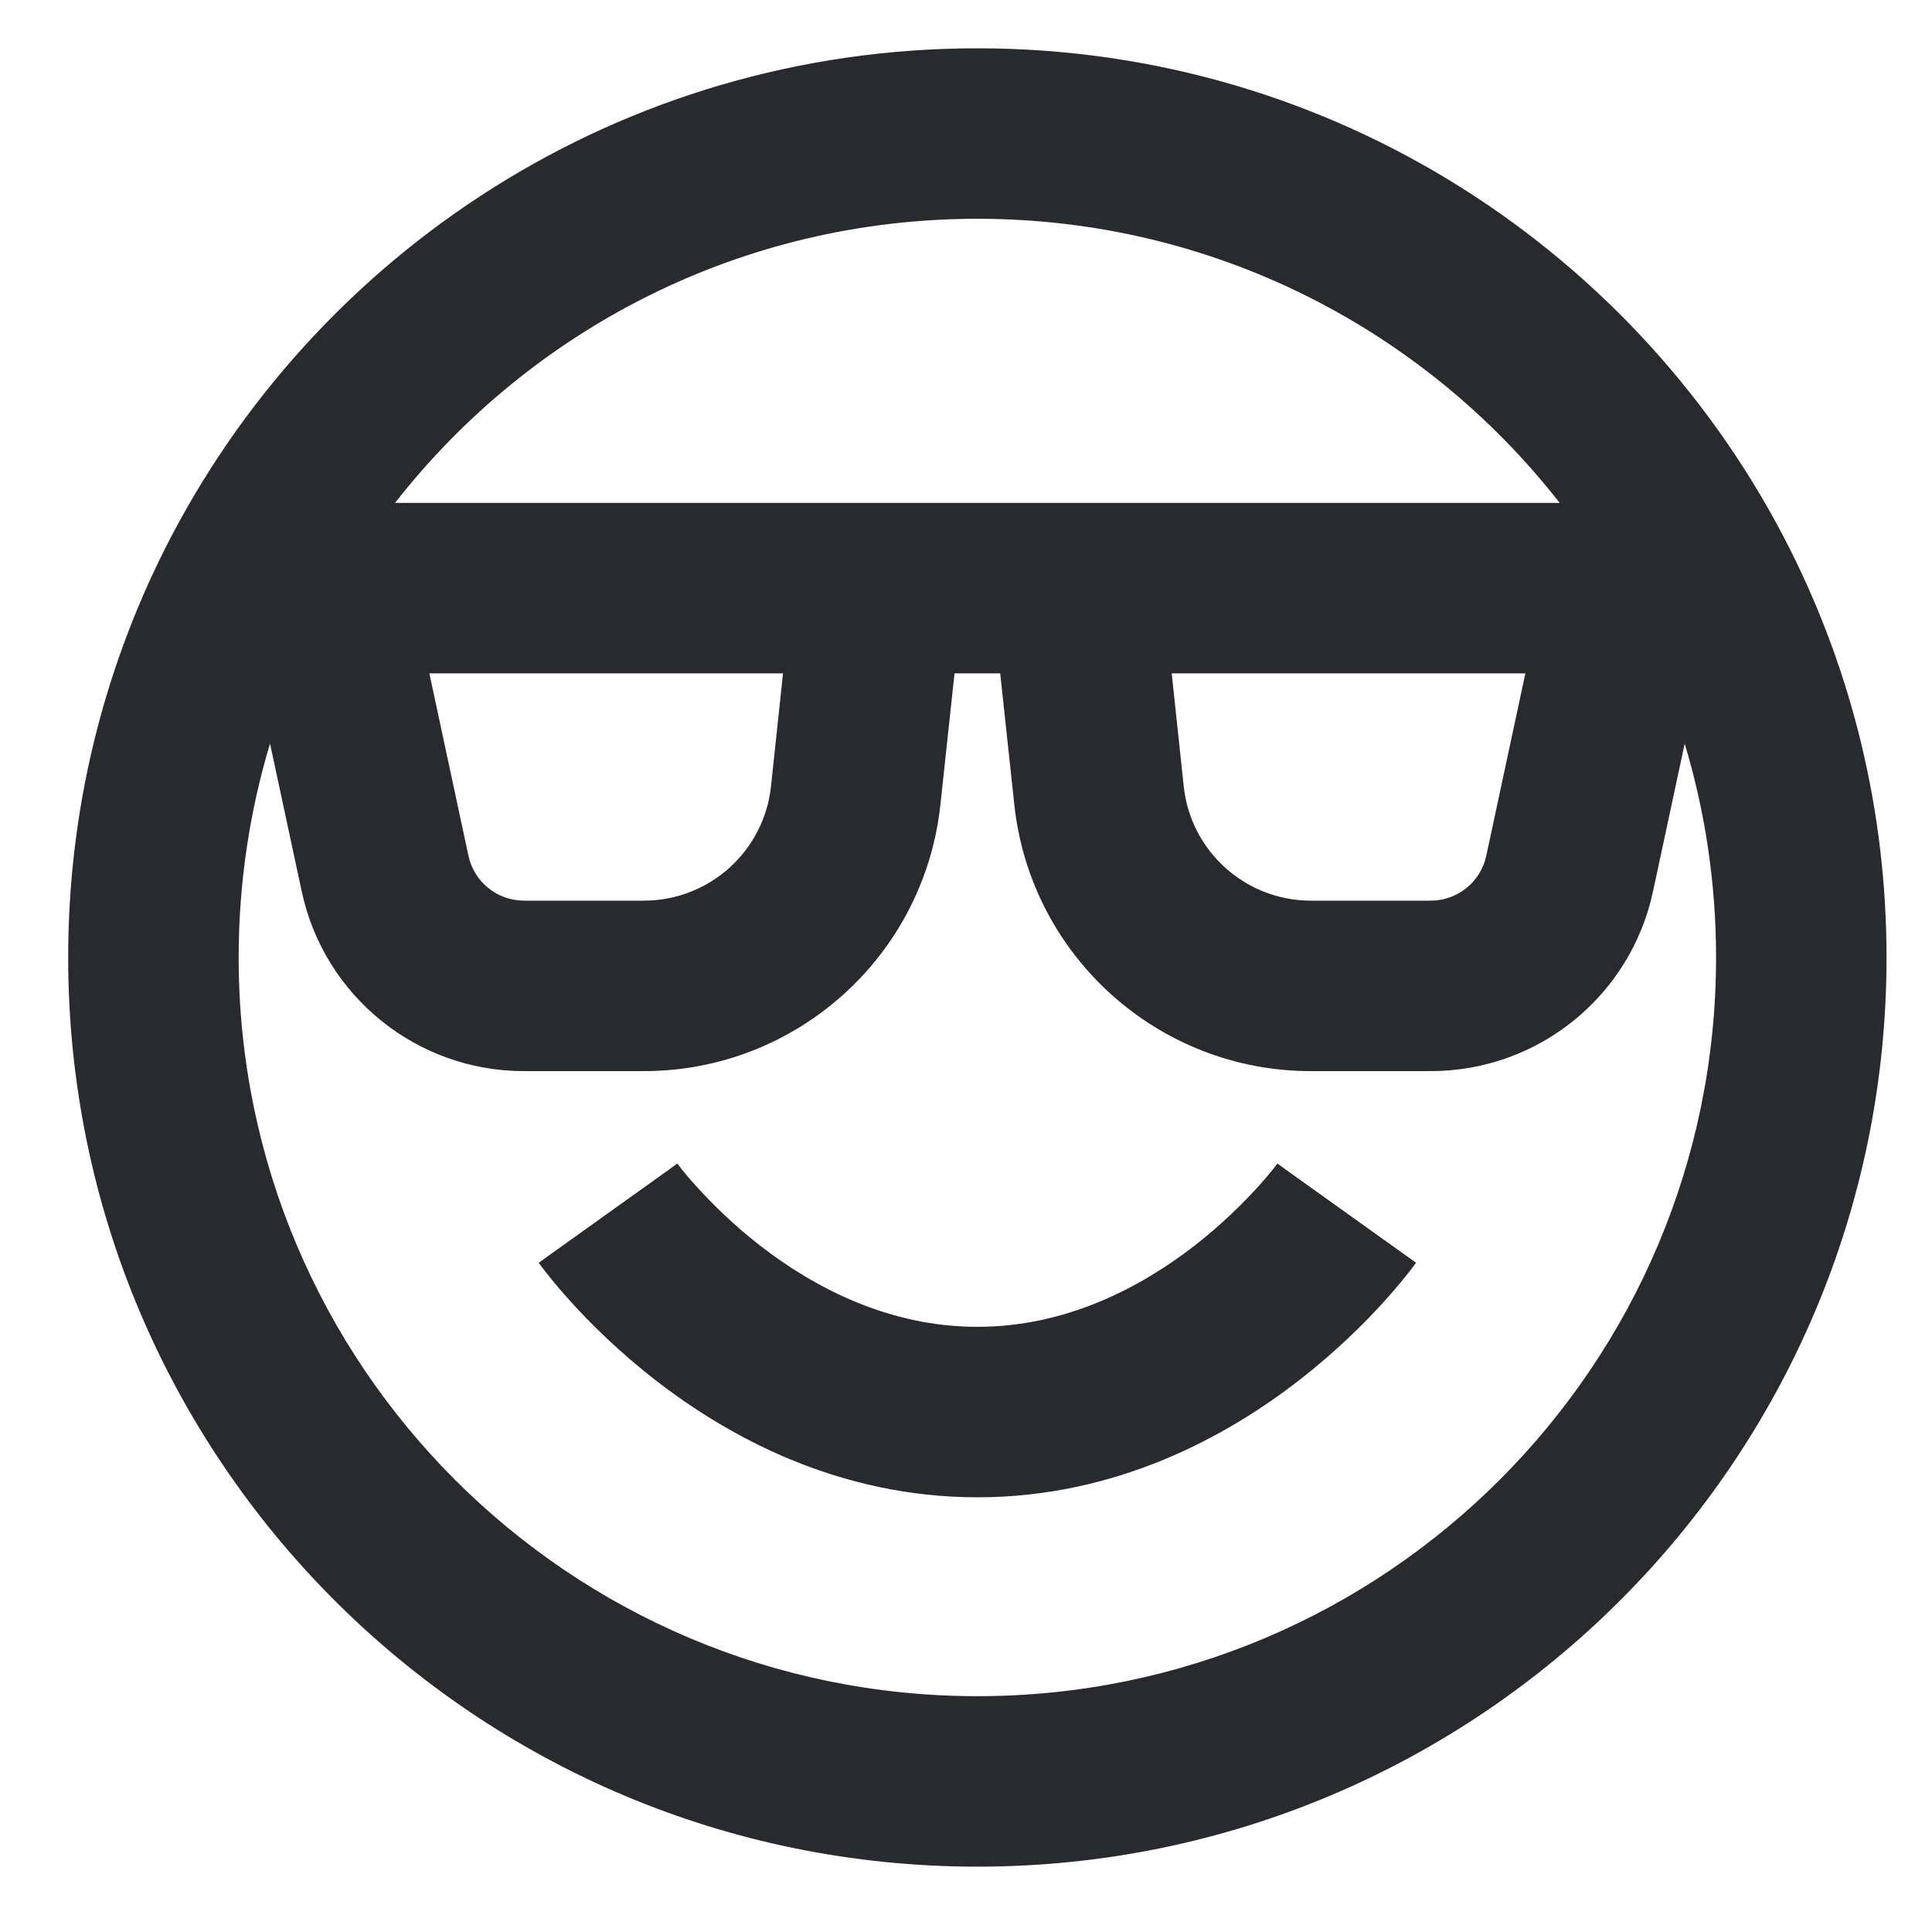 <svg width="17" height="17" viewBox="0 0 17 17" fill="none" xmlns="http://www.w3.org/2000/svg">
<path fill-rule="evenodd" clip-rule="evenodd" d="M2.376 6.543L2.655 7.844C2.853 8.766 3.667 9.425 4.611 9.425H5.665C7.007 9.425 8.132 8.413 8.275 7.079L8.399 5.925H8.801L8.925 7.079C9.068 8.413 10.193 9.425 11.535 9.425H12.589C13.533 9.425 14.348 8.766 14.545 7.844L14.824 6.543C15.003 7.138 15.1 7.77 15.1 8.425C15.1 12.015 12.19 14.925 8.6 14.925C5.01 14.925 2.1 12.015 2.1 8.425C2.1 7.77 2.197 7.138 2.376 6.543ZM13.724 4.425C12.534 2.902 10.681 1.925 8.6 1.925C6.519 1.925 4.666 2.902 3.476 4.425H13.724ZM13.422 5.925H10.31L10.416 6.92C10.477 7.491 10.96 7.925 11.535 7.925H12.589C12.825 7.925 13.029 7.76 13.078 7.53L13.422 5.925ZM6.89 5.925H3.778L4.122 7.53C4.171 7.76 4.375 7.925 4.611 7.925H5.665C6.24 7.925 6.723 7.491 6.784 6.92L6.89 5.925ZM1.447 4.838C2.761 2.222 5.47 0.425 8.6 0.425C11.73 0.425 14.439 2.222 15.753 4.838C16.295 5.918 16.6 7.137 16.6 8.425C16.6 12.843 13.018 16.425 8.6 16.425C4.182 16.425 0.6 12.843 0.6 8.425C0.6 7.137 0.905 5.918 1.447 4.838ZM6.685 10.958C7.171 11.335 7.825 11.675 8.6 11.675C9.375 11.675 10.029 11.335 10.515 10.958C10.754 10.771 10.941 10.584 11.067 10.445C11.13 10.376 11.176 10.32 11.206 10.283C11.22 10.265 11.23 10.251 11.236 10.243L11.241 10.236L11.241 10.237L11.24 10.238C11.24 10.239 11.24 10.239 11.85 10.675C12.46 11.111 12.46 11.111 12.46 11.111L12.459 11.113L12.457 11.116L12.451 11.123L12.435 11.145C12.421 11.163 12.403 11.188 12.379 11.217C12.332 11.276 12.265 11.357 12.18 11.451C12.009 11.64 11.758 11.891 11.435 12.142C10.796 12.639 9.825 13.175 8.6 13.175C7.375 13.175 6.404 12.639 5.765 12.142C5.442 11.891 5.191 11.64 5.02 11.451C4.935 11.357 4.868 11.276 4.821 11.217C4.797 11.188 4.779 11.163 4.765 11.145L4.749 11.123L4.743 11.116L4.741 11.113L4.74 11.112C4.74 11.111 4.74 11.111 5.35 10.675C5.96 10.239 5.96 10.239 5.96 10.238L5.959 10.236L5.964 10.243C5.97 10.251 5.98 10.265 5.994 10.283C6.024 10.32 6.07 10.376 6.133 10.445C6.259 10.584 6.446 10.771 6.685 10.958ZM11.241 10.236C11.242 10.236 11.241 10.236 11.241 10.236Z" fill="#292A2E"/>
</svg>

